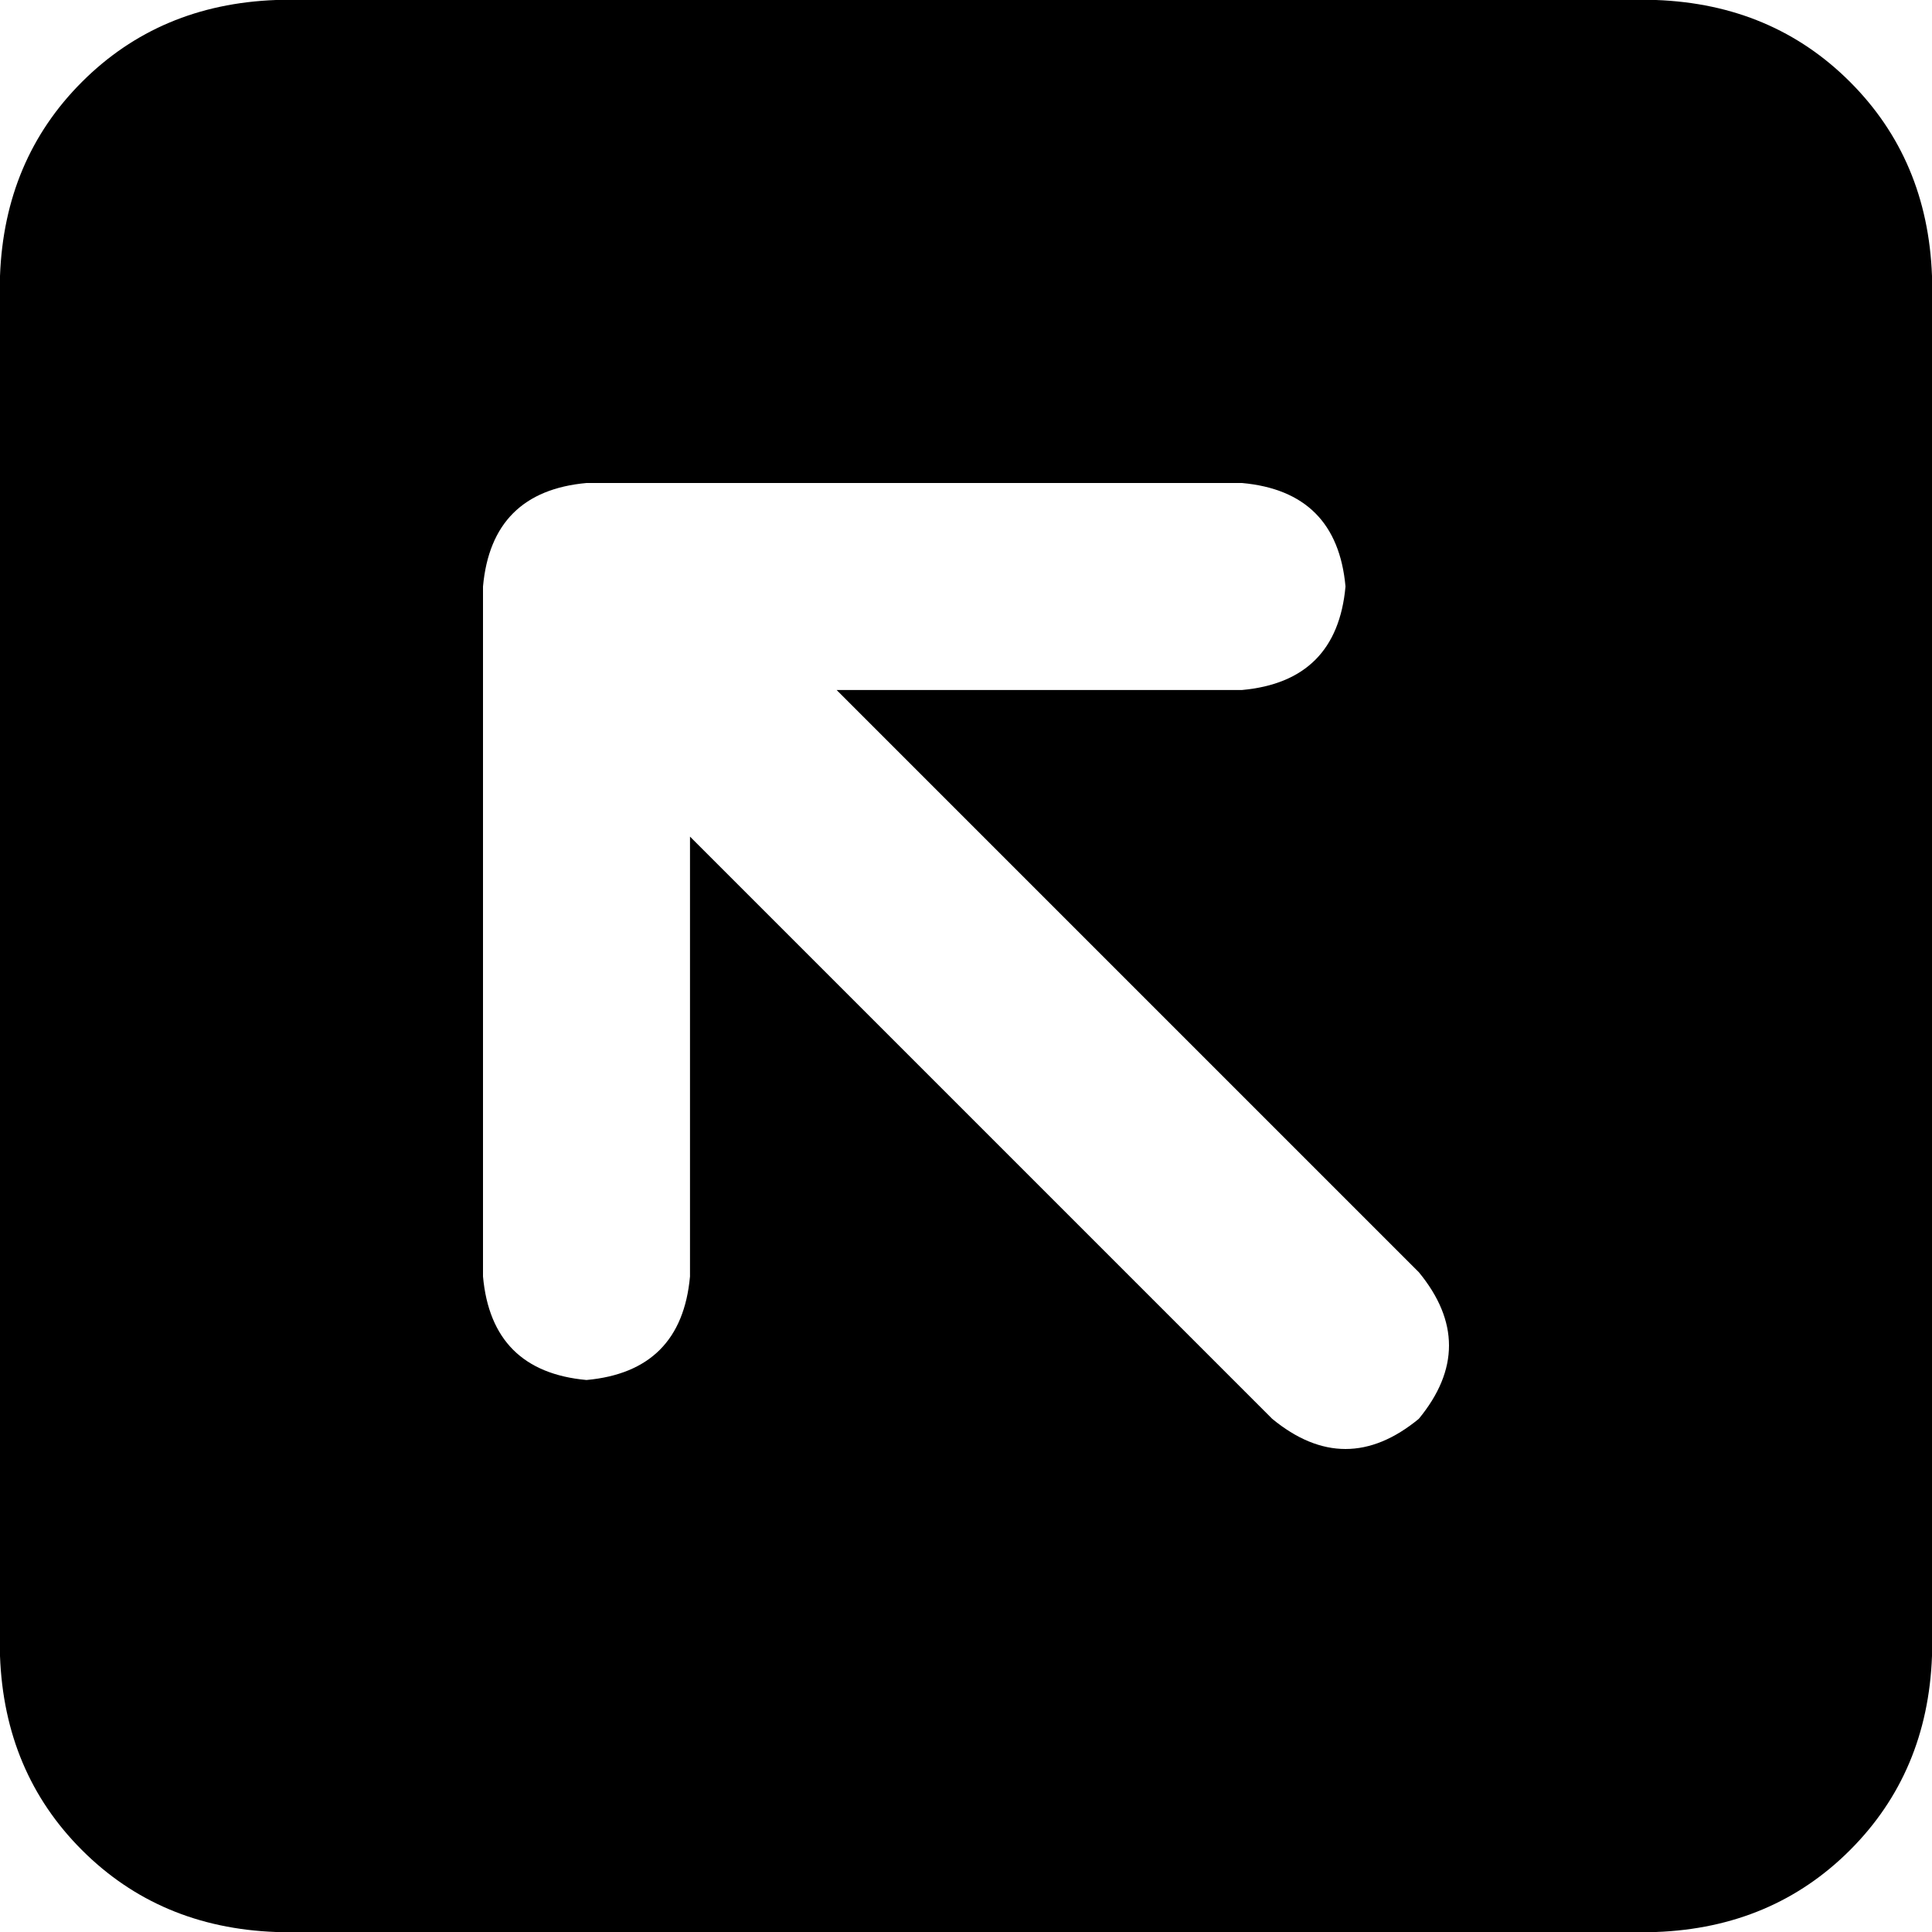 <svg xmlns="http://www.w3.org/2000/svg" viewBox="0 0 512 512">
  <path d="M 73.143 0 Q 42.286 1.143 21.714 21.714 L 21.714 21.714 L 21.714 21.714 Q 1.143 42.286 0 73.143 L 0 438.857 L 0 438.857 Q 1.143 469.714 21.714 490.286 Q 42.286 510.857 73.143 512 L 438.857 512 L 438.857 512 Q 469.714 510.857 490.286 490.286 Q 510.857 469.714 512 438.857 L 512 73.143 L 512 73.143 Q 510.857 42.286 490.286 21.714 Q 469.714 1.143 438.857 0 L 73.143 0 L 73.143 0 Z M 329.143 128 Q 354.286 130.286 356.571 155.429 Q 354.286 180.571 329.143 182.857 L 221.714 182.857 L 221.714 182.857 L 376 337.143 L 376 337.143 Q 392 356.571 376 376 Q 356.571 392 337.143 376 L 182.857 221.714 L 182.857 221.714 L 182.857 338.286 L 182.857 338.286 Q 180.571 363.429 155.429 365.714 Q 130.286 363.429 128 338.286 L 128 155.429 L 128 155.429 Q 130.286 130.286 155.429 128 L 329.143 128 L 329.143 128 Z" />
</svg>